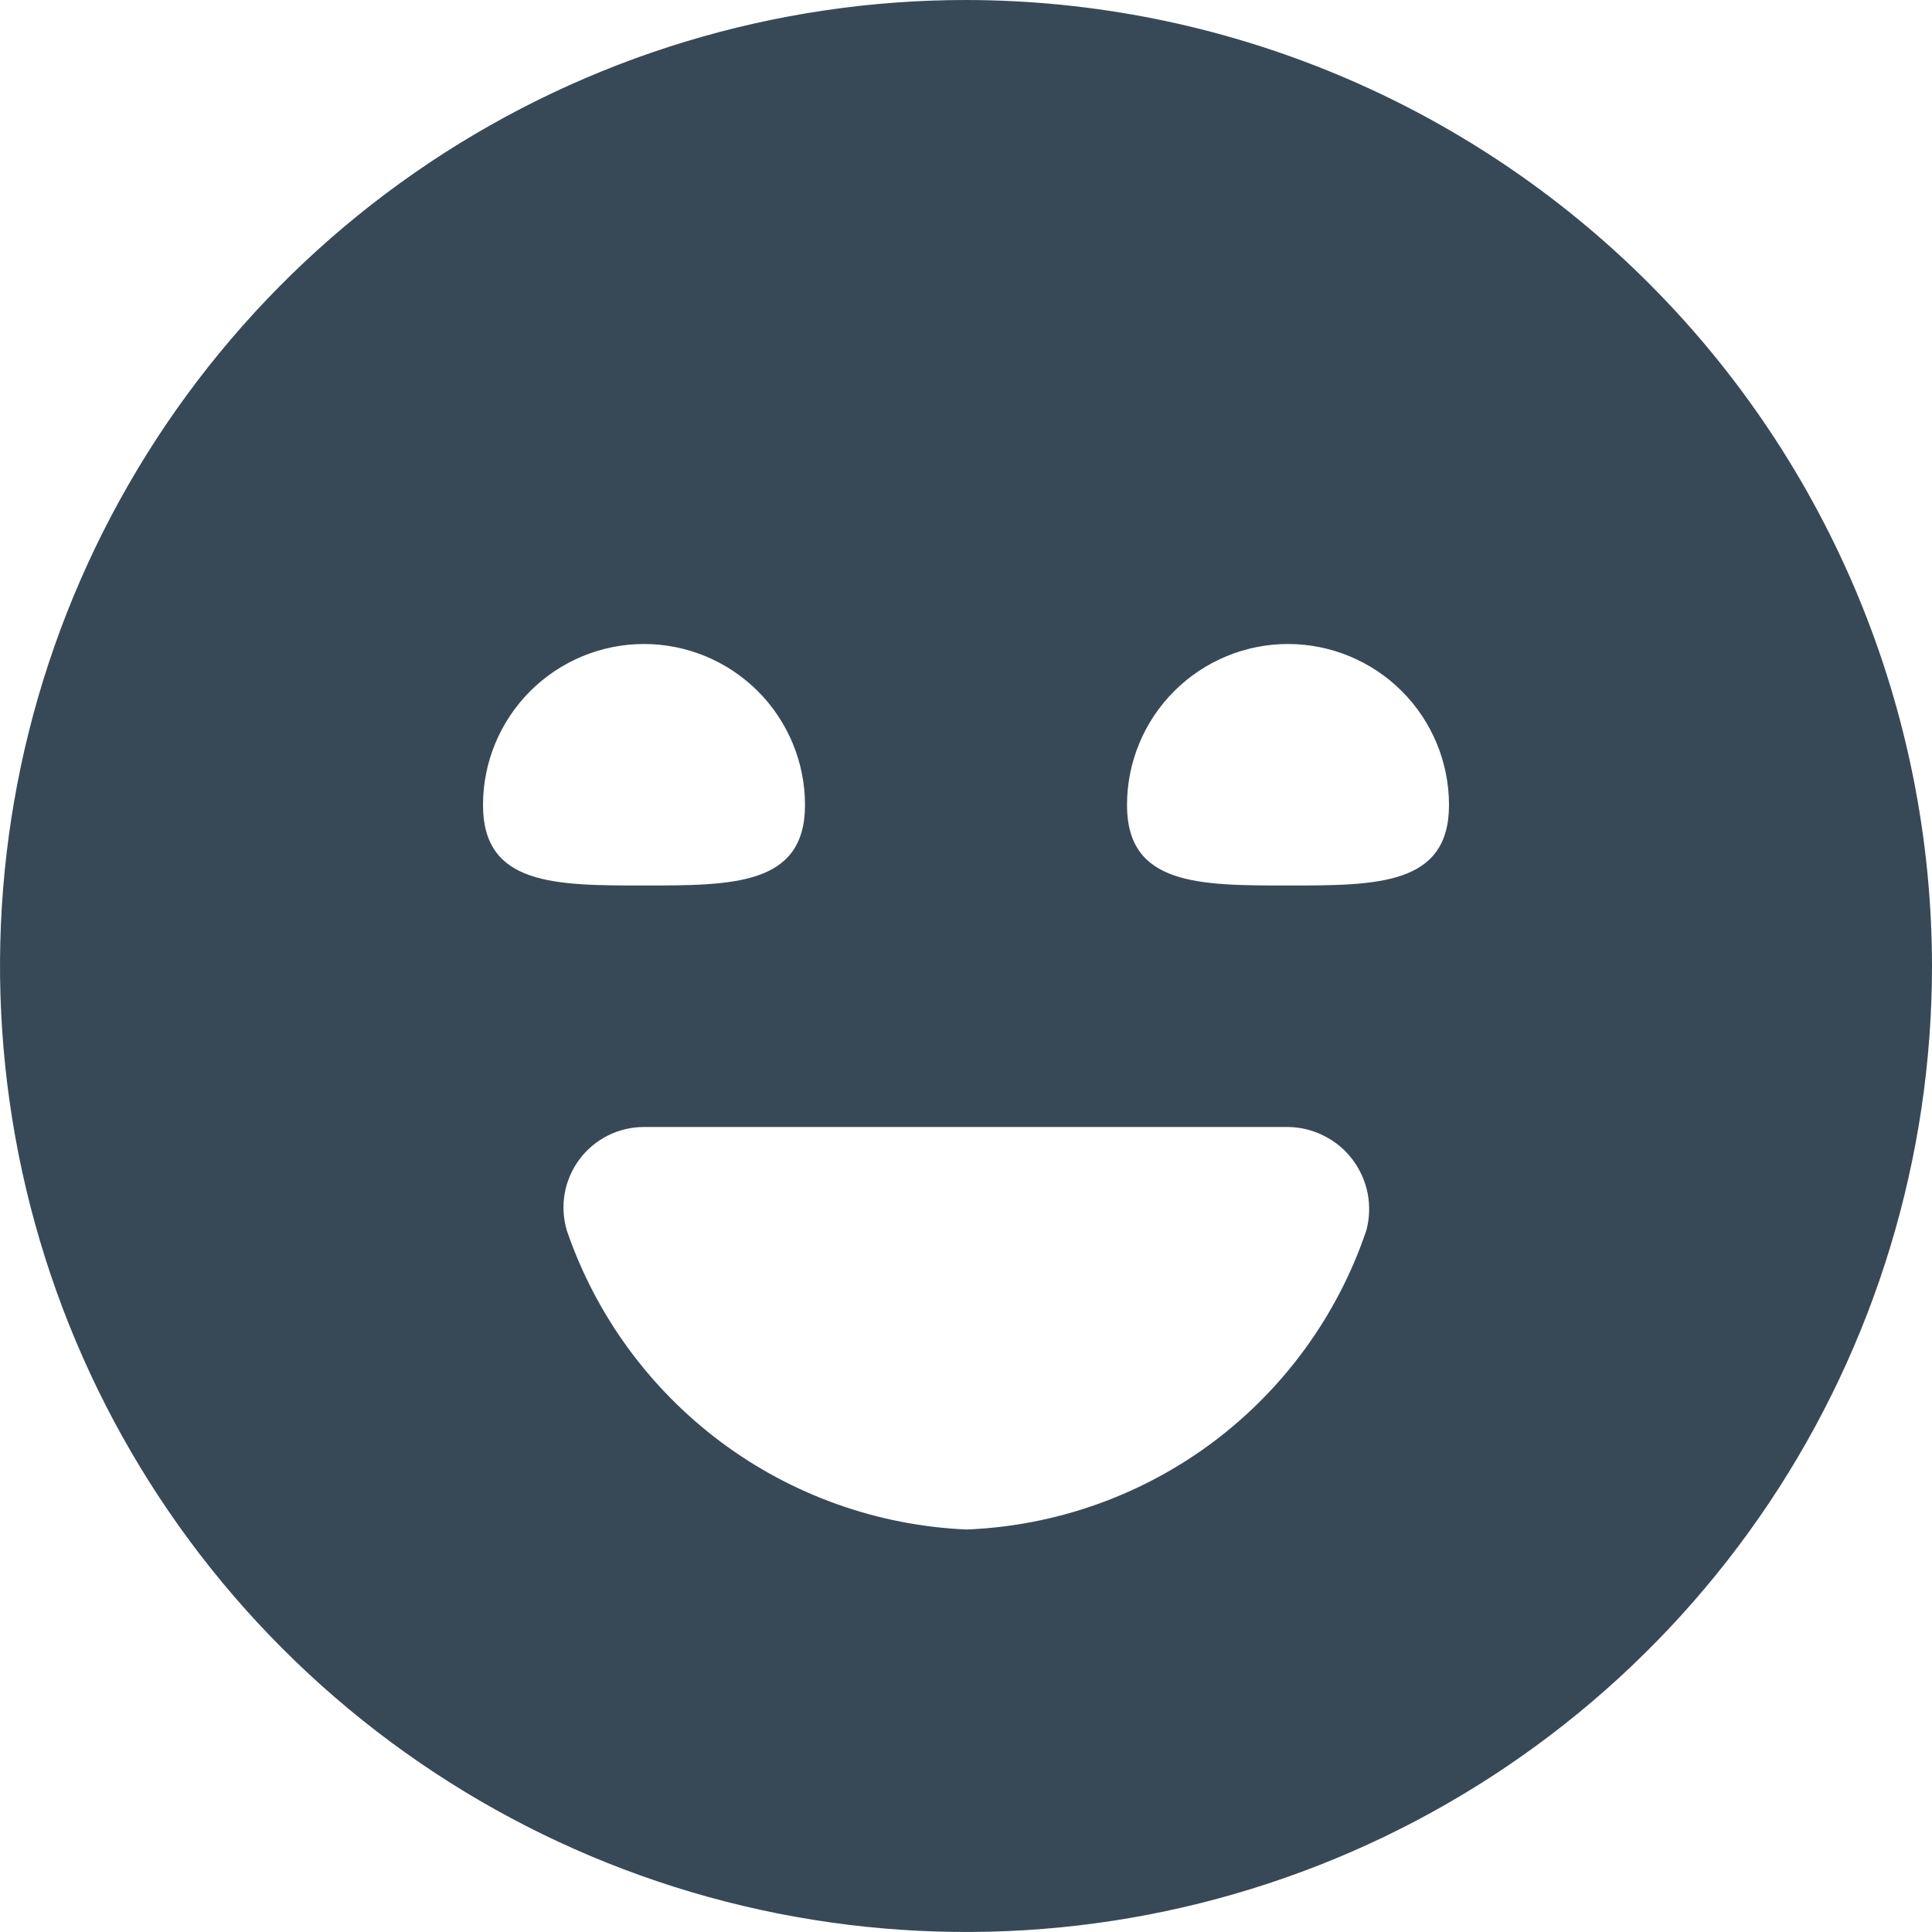 <svg width="24" height="24" viewBox="0 0 24 24" fill="none" xmlns="http://www.w3.org/2000/svg">
<g clip-path="url(#clip0_51_82524)">
<path d="M12 0C9.627 0 7.307 0.704 5.333 2.022C3.36 3.341 1.822 5.215 0.913 7.408C0.005 9.601 -0.232 12.013 0.231 14.341C0.694 16.669 1.836 18.807 3.515 20.485C5.193 22.163 7.331 23.306 9.659 23.769C11.987 24.232 14.399 23.995 16.592 23.087C18.785 22.178 20.659 20.64 21.978 18.667C23.296 16.694 24 14.373 24 12C23.997 8.818 22.731 5.768 20.482 3.519C18.232 1.269 15.181 0.003 12 0V0ZM6 10C6 9.47 6.211 8.961 6.586 8.586C6.961 8.211 7.47 8 8 8C8.53 8 9.039 8.211 9.414 8.586C9.789 8.961 10 9.47 10 10C10 11 9.105 11 8 11C6.895 11 6 11 6 10ZM16.973 15.285C16.619 16.334 15.954 17.251 15.068 17.915C14.181 18.578 13.114 18.956 12.007 19C10.902 18.952 9.836 18.572 8.95 17.909C8.065 17.246 7.399 16.332 7.041 15.285C6.997 15.136 6.988 14.978 7.015 14.825C7.042 14.671 7.105 14.527 7.198 14.402C7.291 14.277 7.412 14.176 7.551 14.106C7.691 14.036 7.844 14 8 14H16.01C16.165 14.003 16.317 14.042 16.454 14.113C16.592 14.183 16.712 14.284 16.804 14.408C16.897 14.532 16.96 14.675 16.99 14.827C17.019 14.979 17.013 15.136 16.973 15.285ZM16 11C14.895 11 14 11 14 10C14 9.47 14.211 8.961 14.586 8.586C14.961 8.211 15.47 8 16 8C16.53 8 17.039 8.211 17.414 8.586C17.789 8.961 18 9.47 18 10C18 11 17.105 11 16 11Z" fill="#374957"/>
</g>
<defs>
<clipPath id="clip0_51_82524">
<rect width="24" height="24" fill="white"/>
</clipPath>
</defs>
</svg>
